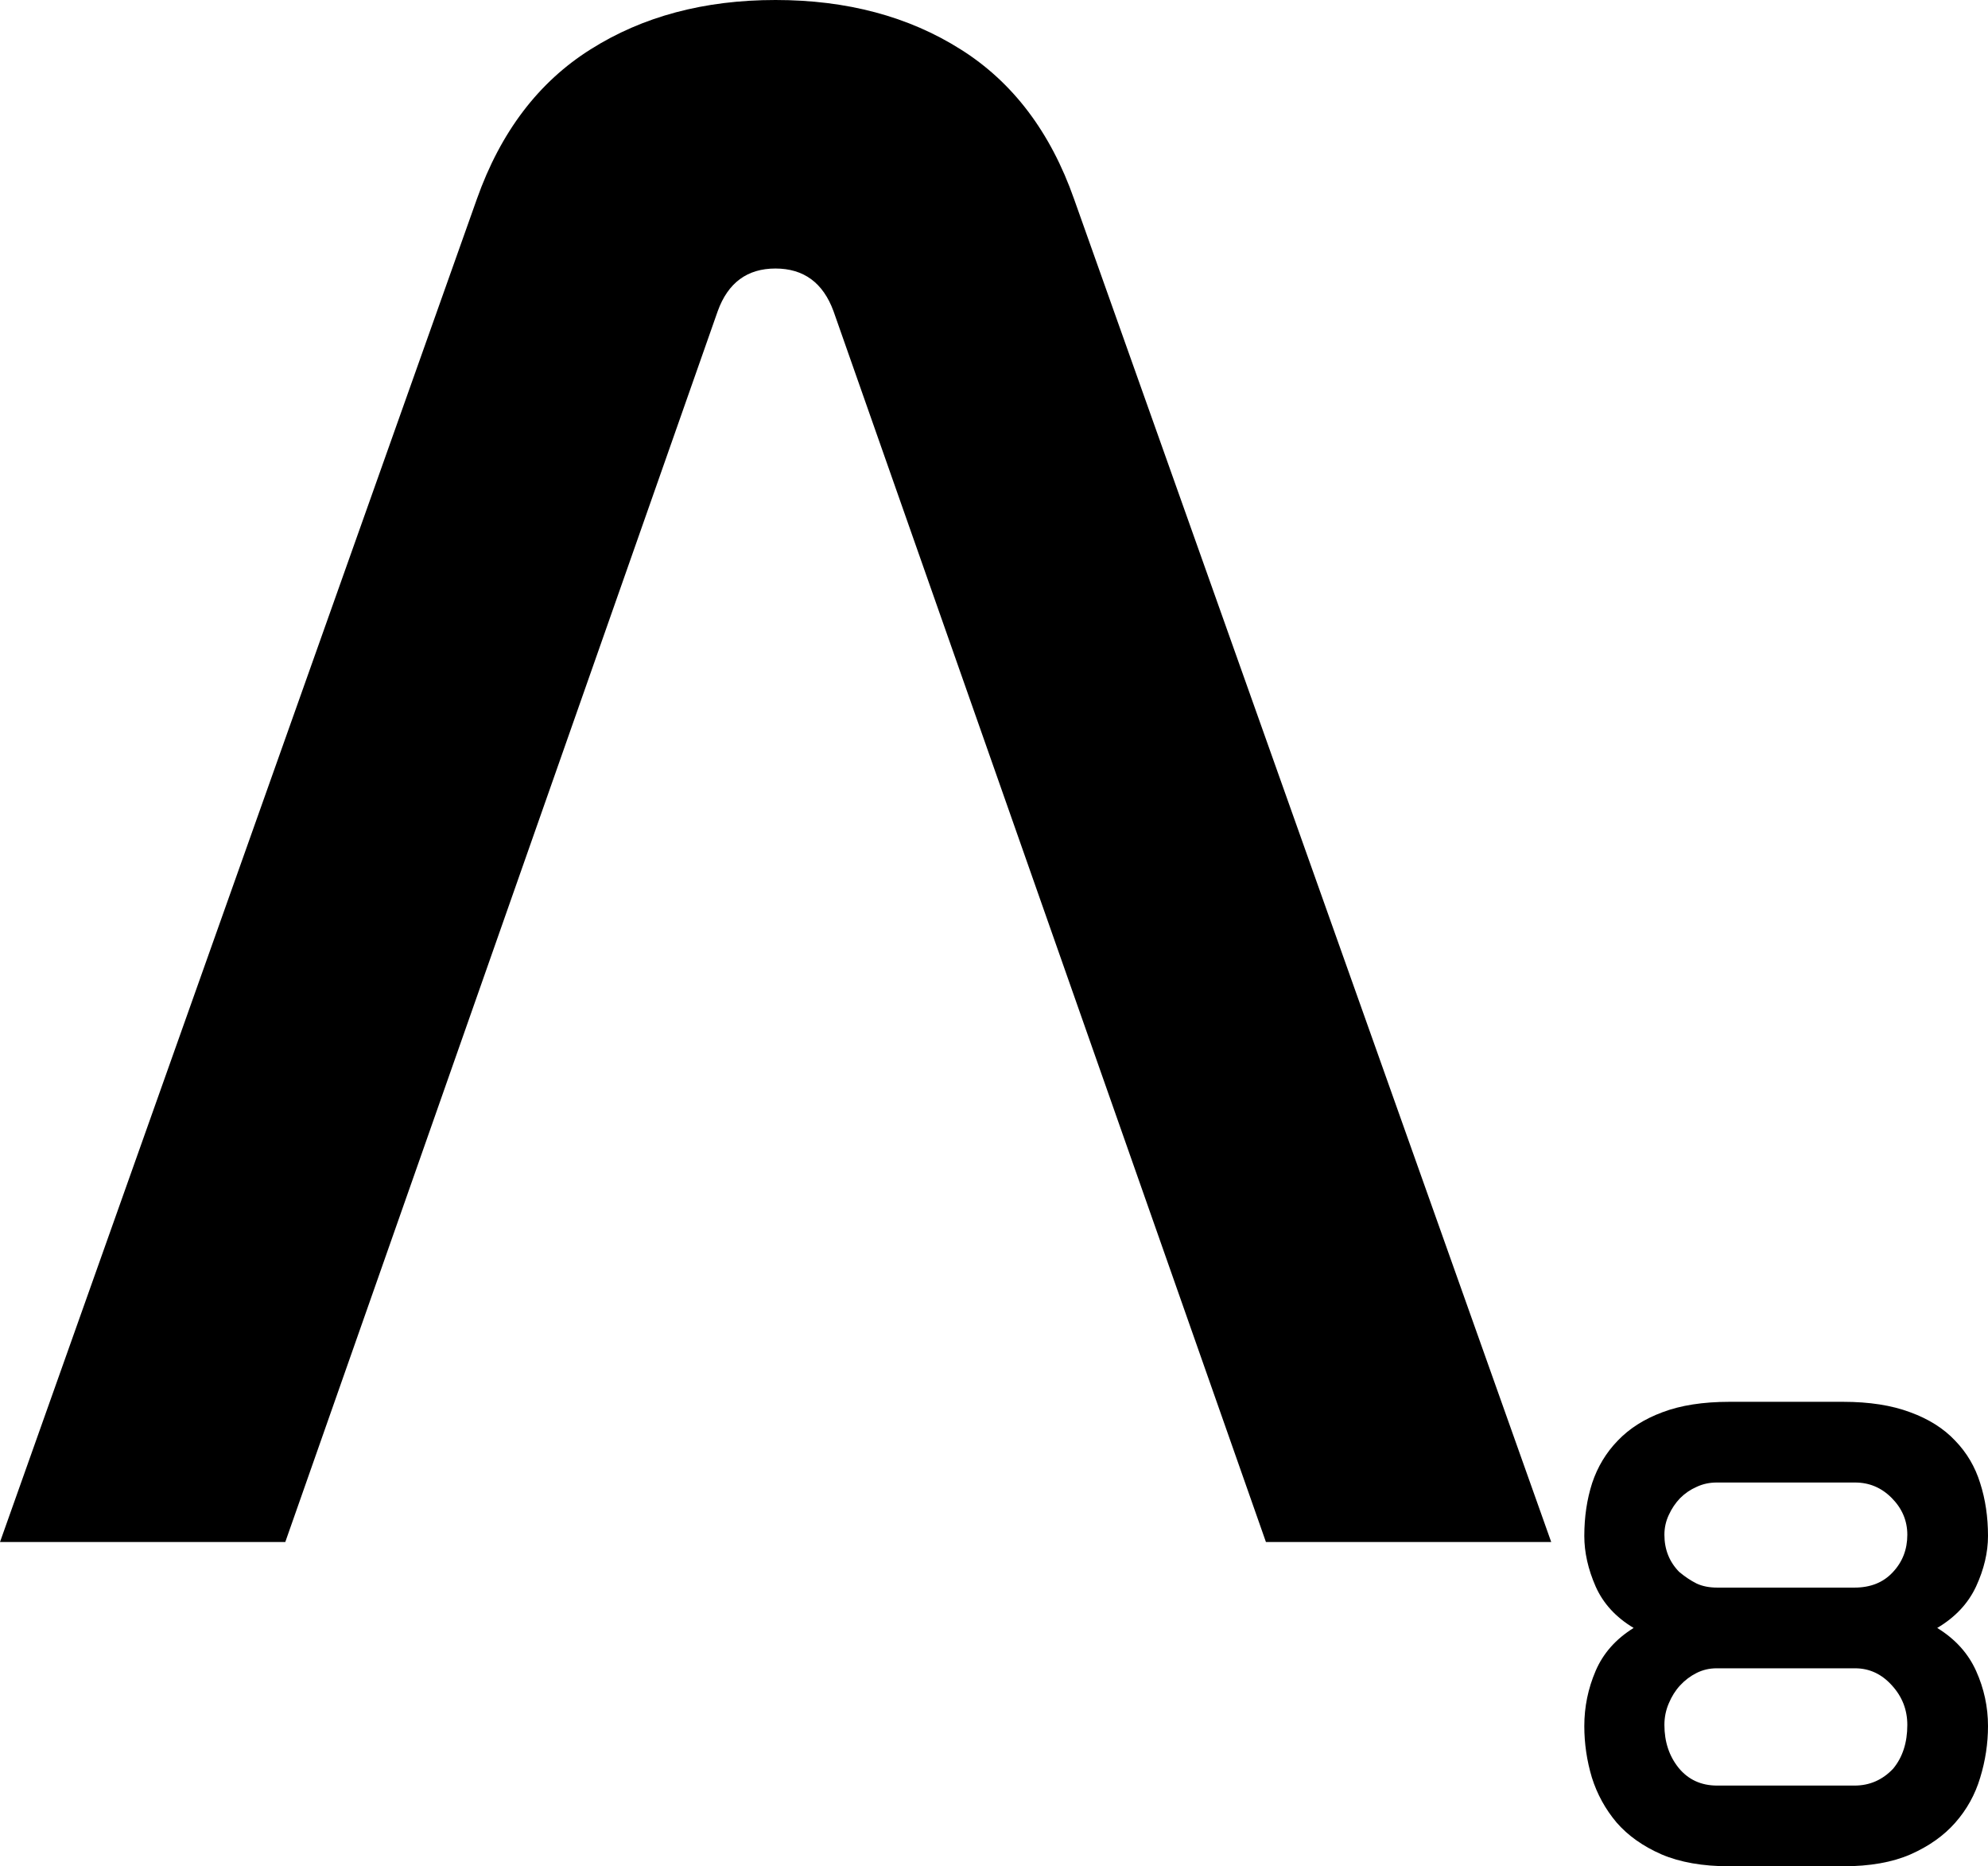 <svg xmlns="http://www.w3.org/2000/svg" width="6850" height="6429" viewBox="177 -5312 6850 6429"><path fill="#000" d="M 4539 0 L 3049 -4240 Q 2995 -4387, 2849 -4387 Q 2703 -4387, 2650 -4240 L 1160 0 L 177 0 L 1820 -4626 Q 1943 -4973, 2212 -5142 L 2212 -5142 Q 2481 -5312, 2849 -5312 Q 3218 -5312, 3487 -5142 L 3487 -5142 Q 3756 -4973, 3878 -4626 L 5522 0 L 4539 0 Z"/><path fill="#000" d="M 5963.0 103 Q 5993.0 128, 6023.0 143 L 6023.0 143 Q 6053.0 157, 6094.0 157 L 6567.0 157 Q 6650.0 157, 6699.0 104 L 6699.0 104 Q 6749.0 51, 6749.0 -25 Q 6749.0 -97, 6696.0 -151 L 6696.0 -151 Q 6643.0 -205, 6569.0 -205 L 6092.0 -205 Q 6055.0 -205, 6023.0 -190 L 6023.0 -190 Q 5991.0 -176, 5966.0 -151 L 5966.0 -151 Q 5942.0 -126, 5927.0 -93 L 5927.0 -93 Q 5912.0 -61, 5912.0 -25 Q 5912.0 51, 5963.0 103 Z M 6700.0 781 Q 6749.0 722, 6749.0 630 Q 6749.0 552, 6696.0 494 L 6696.0 494 Q 6643.0 435, 6569.0 435 L 6092.0 435 Q 6055.0 435, 6023.0 451 L 6023.0 451 Q 5991.0 467, 5966.0 494 L 5966.0 494 Q 5942.0 520, 5927.0 556 L 5927.0 556 Q 5912.0 591, 5912.0 630 Q 5912.0 717, 5961.0 778 L 5961.0 778 Q 6011.0 839, 6094.0 839 L 6567.0 839 Q 6645.0 839, 6700.0 781 Z M 6528.0 -483 Q 6663.0 -483, 6759.0 -447 L 6759.0 -447 Q 6855.0 -412, 6914.0 -349 L 6914.0 -349 Q 6974.0 -287, 7000.0 -203 L 7000.0 -203 Q 7027.0 -119, 7027.0 -21 Q 7027.0 64, 6986.0 153 L 6986.0 153 Q 6945.0 241, 6852.0 296 Q 6945.0 353, 6986.0 444 L 6986.0 444 Q 7027.0 535, 7027.0 634 Q 7027.0 724, 7000.0 812 L 7000.0 812 Q 6974.0 899, 6914.0 967 L 6914.0 967 Q 6855.0 1034, 6760.0 1076 L 6760.0 1076 Q 6666.0 1117, 6528.0 1117 L 6136.0 1117 Q 5998.0 1117, 5902.0 1076 L 5902.0 1076 Q 5806.0 1034, 5747.0 966 L 5747.0 966 Q 5689.0 897, 5662.0 811 L 5662.0 811 Q 5636.0 724, 5636.0 634 Q 5636.0 535, 5675.0 444 L 5675.0 444 Q 5714.0 353, 5806.0 296 Q 5714.0 241, 5675.0 153 L 5675.0 153 Q 5636.0 64, 5636.0 -21 Q 5636.0 -119, 5663.0 -203 L 5663.0 -203 Q 5691.0 -287, 5751.0 -349 L 5751.0 -349 Q 5811.0 -412, 5905.0 -447 L 5905.0 -447 Q 6000.0 -483, 6136.0 -483 L 6528.0 -483 Z"/></svg>